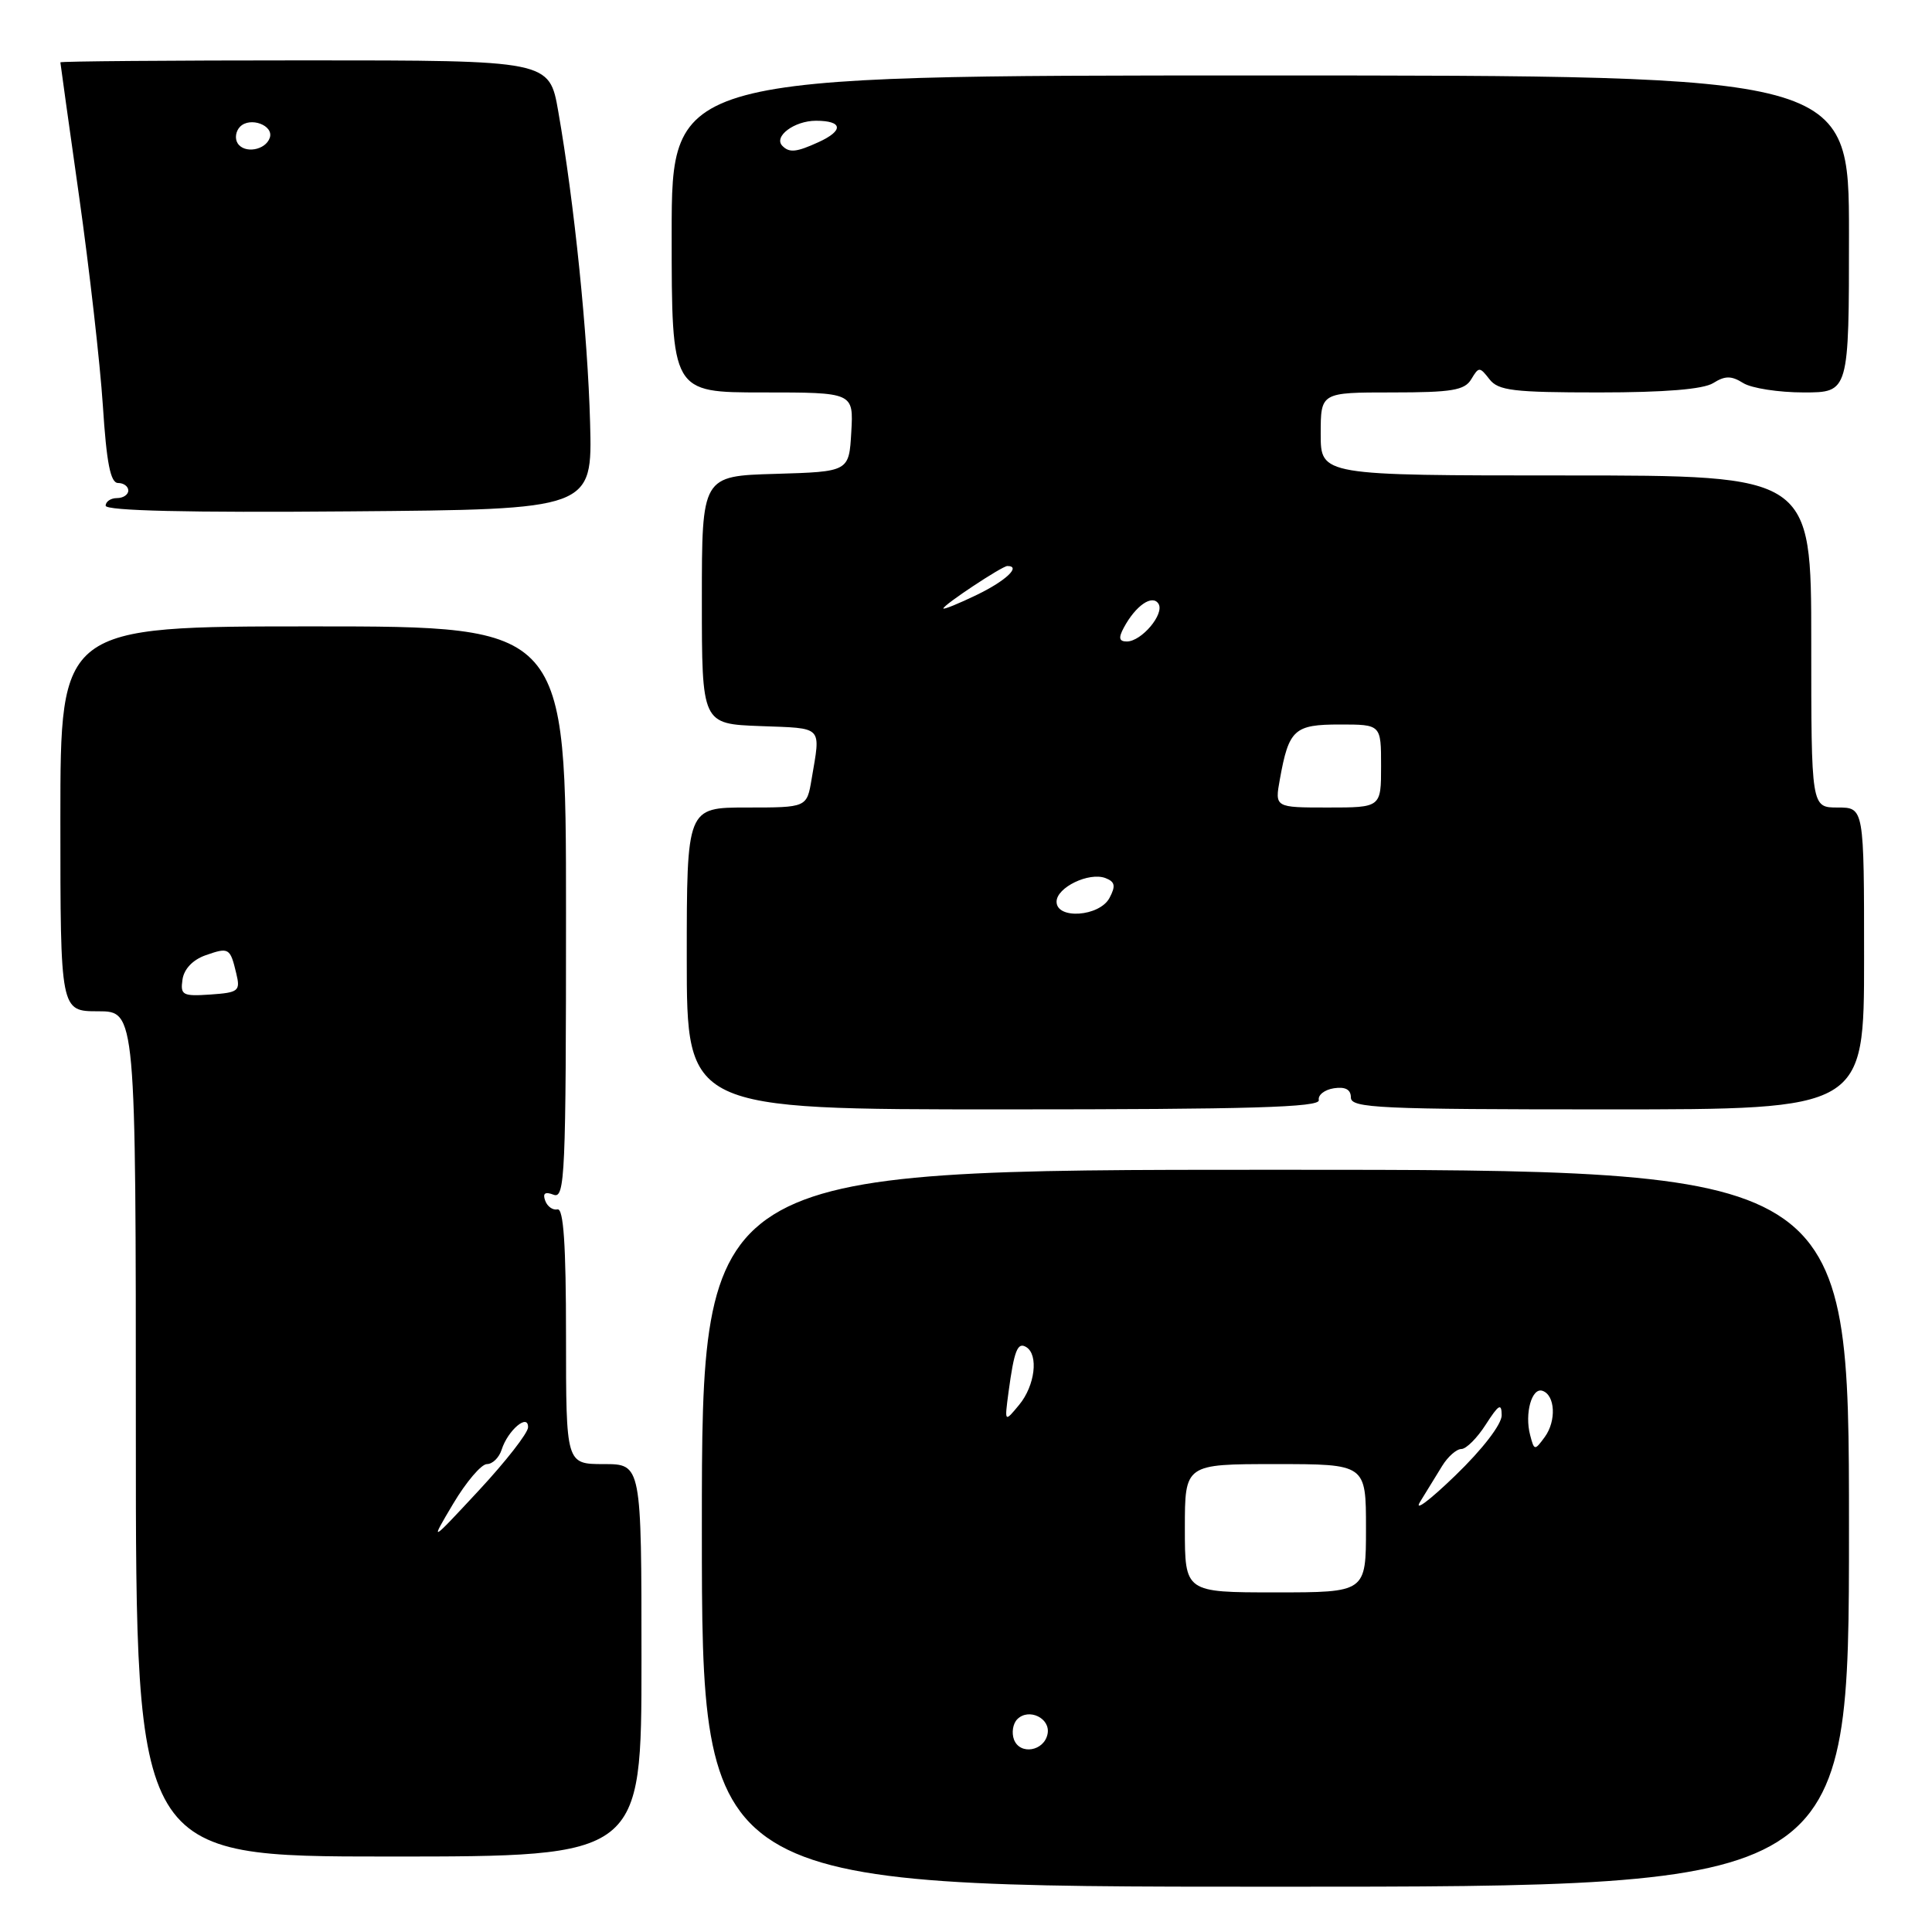 <?xml version="1.0" encoding="UTF-8" standalone="no"?>
<!DOCTYPE svg PUBLIC "-//W3C//DTD SVG 1.1//EN" "http://www.w3.org/Graphics/SVG/1.1/DTD/svg11.dtd" >
<svg xmlns="http://www.w3.org/2000/svg" xmlns:xlink="http://www.w3.org/1999/xlink" version="1.1" viewBox="0 0 256 256">
 <g >
 <path fill="currentColor"
d=" M 245.00 202.50 C 245.00 155.00 245.00 155.00 169.00 155.00 C 93.00 155.00 93.00 155.00 93.00 202.50 C 93.00 250.00 93.00 250.00 169.00 250.00 C 245.00 250.00 245.00 250.00 245.00 202.50 Z  M 85.00 220.00 C 85.00 194.00 85.00 194.00 80.00 194.00 C 75.00 194.00 75.00 194.00 75.00 177.00 C 75.00 164.93 74.67 160.07 73.87 160.25 C 73.26 160.39 72.52 159.87 72.24 159.09 C 71.88 158.11 72.23 157.87 73.36 158.31 C 74.86 158.88 75.00 155.71 75.00 120.97 C 75.00 83.00 75.00 83.00 41.50 83.00 C 8.00 83.00 8.00 83.00 8.00 108.50 C 8.00 134.00 8.00 134.00 13.00 134.00 C 18.00 134.00 18.00 134.00 18.00 190.00 C 18.00 246.00 18.00 246.00 51.50 246.00 C 85.00 246.00 85.00 246.00 85.00 220.00 Z  M 174.75 145.77 C 174.61 145.10 175.51 144.39 176.75 144.20 C 178.27 143.97 179.00 144.37 179.00 145.43 C 179.00 146.83 182.77 147.00 213.00 147.00 C 247.00 147.00 247.00 147.00 247.00 127.00 C 247.00 107.00 247.00 107.00 243.50 107.00 C 240.00 107.00 240.00 107.00 240.00 85.00 C 240.00 63.00 240.00 63.00 207.50 63.00 C 175.00 63.00 175.00 63.00 175.00 57.50 C 175.00 52.00 175.00 52.00 184.45 52.00 C 192.38 52.00 194.07 51.72 194.95 50.25 C 195.95 48.58 196.06 48.58 197.36 50.25 C 198.53 51.76 200.53 52.00 211.87 52.00 C 220.61 52.00 225.69 51.58 227.01 50.76 C 228.59 49.77 229.41 49.77 230.99 50.76 C 232.08 51.44 235.68 52.00 238.99 52.00 C 245.00 52.00 245.00 52.00 245.00 31.00 C 245.00 10.00 245.00 10.00 167.00 10.00 C 89.00 10.00 89.00 10.00 89.00 31.00 C 89.00 52.00 89.00 52.00 101.05 52.00 C 113.10 52.00 113.10 52.00 112.80 57.25 C 112.50 62.50 112.50 62.50 102.75 62.79 C 93.00 63.07 93.00 63.07 93.00 79.49 C 93.00 95.92 93.00 95.92 100.75 96.21 C 109.18 96.53 108.75 96.08 107.54 103.25 C 106.91 107.00 106.91 107.00 98.95 107.00 C 91.00 107.00 91.00 107.00 91.00 127.00 C 91.00 147.00 91.00 147.00 133.00 147.00 C 165.64 147.00 174.94 146.73 174.75 145.77 Z  M 78.19 56.00 C 77.87 44.29 76.10 26.91 73.97 14.75 C 72.79 8.00 72.79 8.00 40.40 8.00 C 22.58 8.00 8.00 8.12 8.00 8.26 C 8.00 8.40 9.12 16.39 10.48 26.01 C 11.84 35.63 13.26 48.11 13.63 53.75 C 14.12 61.37 14.64 64.00 15.65 64.00 C 16.39 64.00 17.00 64.45 17.00 65.00 C 17.00 65.55 16.32 66.00 15.50 66.00 C 14.68 66.00 14.00 66.46 14.00 67.01 C 14.00 67.68 24.95 67.94 46.25 67.76 C 78.50 67.50 78.50 67.50 78.19 56.00 Z  M 134.36 230.51 C 134.02 229.60 134.21 228.39 134.80 227.80 C 136.32 226.28 139.21 227.67 138.81 229.74 C 138.37 232.04 135.16 232.59 134.36 230.51 Z  M 157.00 202.50 C 157.00 194.00 157.00 194.00 169.00 194.00 C 181.00 194.00 181.00 194.00 181.00 202.50 C 181.00 211.00 181.00 211.00 169.00 211.00 C 157.00 211.00 157.00 211.00 157.00 202.50 Z  M 188.17 199.00 C 189.01 197.62 190.32 195.49 191.09 194.25 C 191.85 193.01 193.00 192.00 193.64 192.00 C 194.28 192.00 195.74 190.54 196.88 188.75 C 198.59 186.09 198.97 185.87 198.98 187.53 C 198.99 188.72 196.45 192.03 192.82 195.53 C 189.43 198.81 187.33 200.38 188.17 199.00 Z  M 202.75 190.15 C 202.00 187.30 202.97 183.82 204.38 184.29 C 206.07 184.85 206.25 188.27 204.69 190.41 C 203.35 192.24 203.29 192.23 202.75 190.15 Z  M 133.63 184.50 C 134.38 178.93 134.83 177.78 135.99 178.50 C 137.64 179.52 137.14 183.61 135.05 186.14 C 133.10 188.50 133.10 188.50 133.63 184.50 Z  M 60.05 199.25 C 61.77 196.36 63.78 194.00 64.52 194.00 C 65.26 194.00 66.14 193.14 66.47 192.09 C 67.29 189.51 70.01 187.21 69.97 189.13 C 69.96 189.88 67.02 193.65 63.44 197.50 C 56.93 204.50 56.93 204.50 60.05 199.25 Z  M 24.18 129.80 C 24.38 128.40 25.54 127.18 27.23 126.58 C 30.34 125.49 30.50 125.59 31.31 129.00 C 31.87 131.32 31.62 131.52 27.88 131.78 C 24.20 132.03 23.88 131.86 24.18 129.80 Z  M 140.00 119.48 C 140.00 117.59 144.30 115.52 146.48 116.35 C 147.75 116.84 147.86 117.39 147.01 118.99 C 145.68 121.46 140.00 121.86 140.00 119.48 Z  M 169.59 103.25 C 170.78 96.65 171.49 96.00 177.54 96.00 C 183.00 96.00 183.00 96.00 183.00 101.50 C 183.00 107.00 183.00 107.00 175.95 107.00 C 168.91 107.00 168.91 107.00 169.59 103.25 Z  M 148.91 83.17 C 150.48 80.24 152.70 78.71 153.51 80.01 C 154.33 81.35 151.26 85.00 149.31 85.00 C 148.28 85.00 148.18 84.53 148.91 83.17 Z  M 125.00 80.62 C 125.00 80.16 132.79 75.00 133.48 75.00 C 135.35 75.00 133.31 76.94 129.50 78.79 C 127.03 79.99 125.00 80.81 125.00 80.62 Z  M 103.68 19.34 C 102.44 18.11 105.24 16.00 108.12 16.00 C 111.68 16.00 111.83 17.30 108.45 18.84 C 105.54 20.17 104.60 20.27 103.68 19.34 Z  M 31.48 18.97 C 31.09 18.34 31.24 17.36 31.82 16.78 C 33.16 15.44 36.30 16.61 35.75 18.25 C 35.19 19.92 32.36 20.40 31.48 18.97 Z "/>
</g>
</svg>